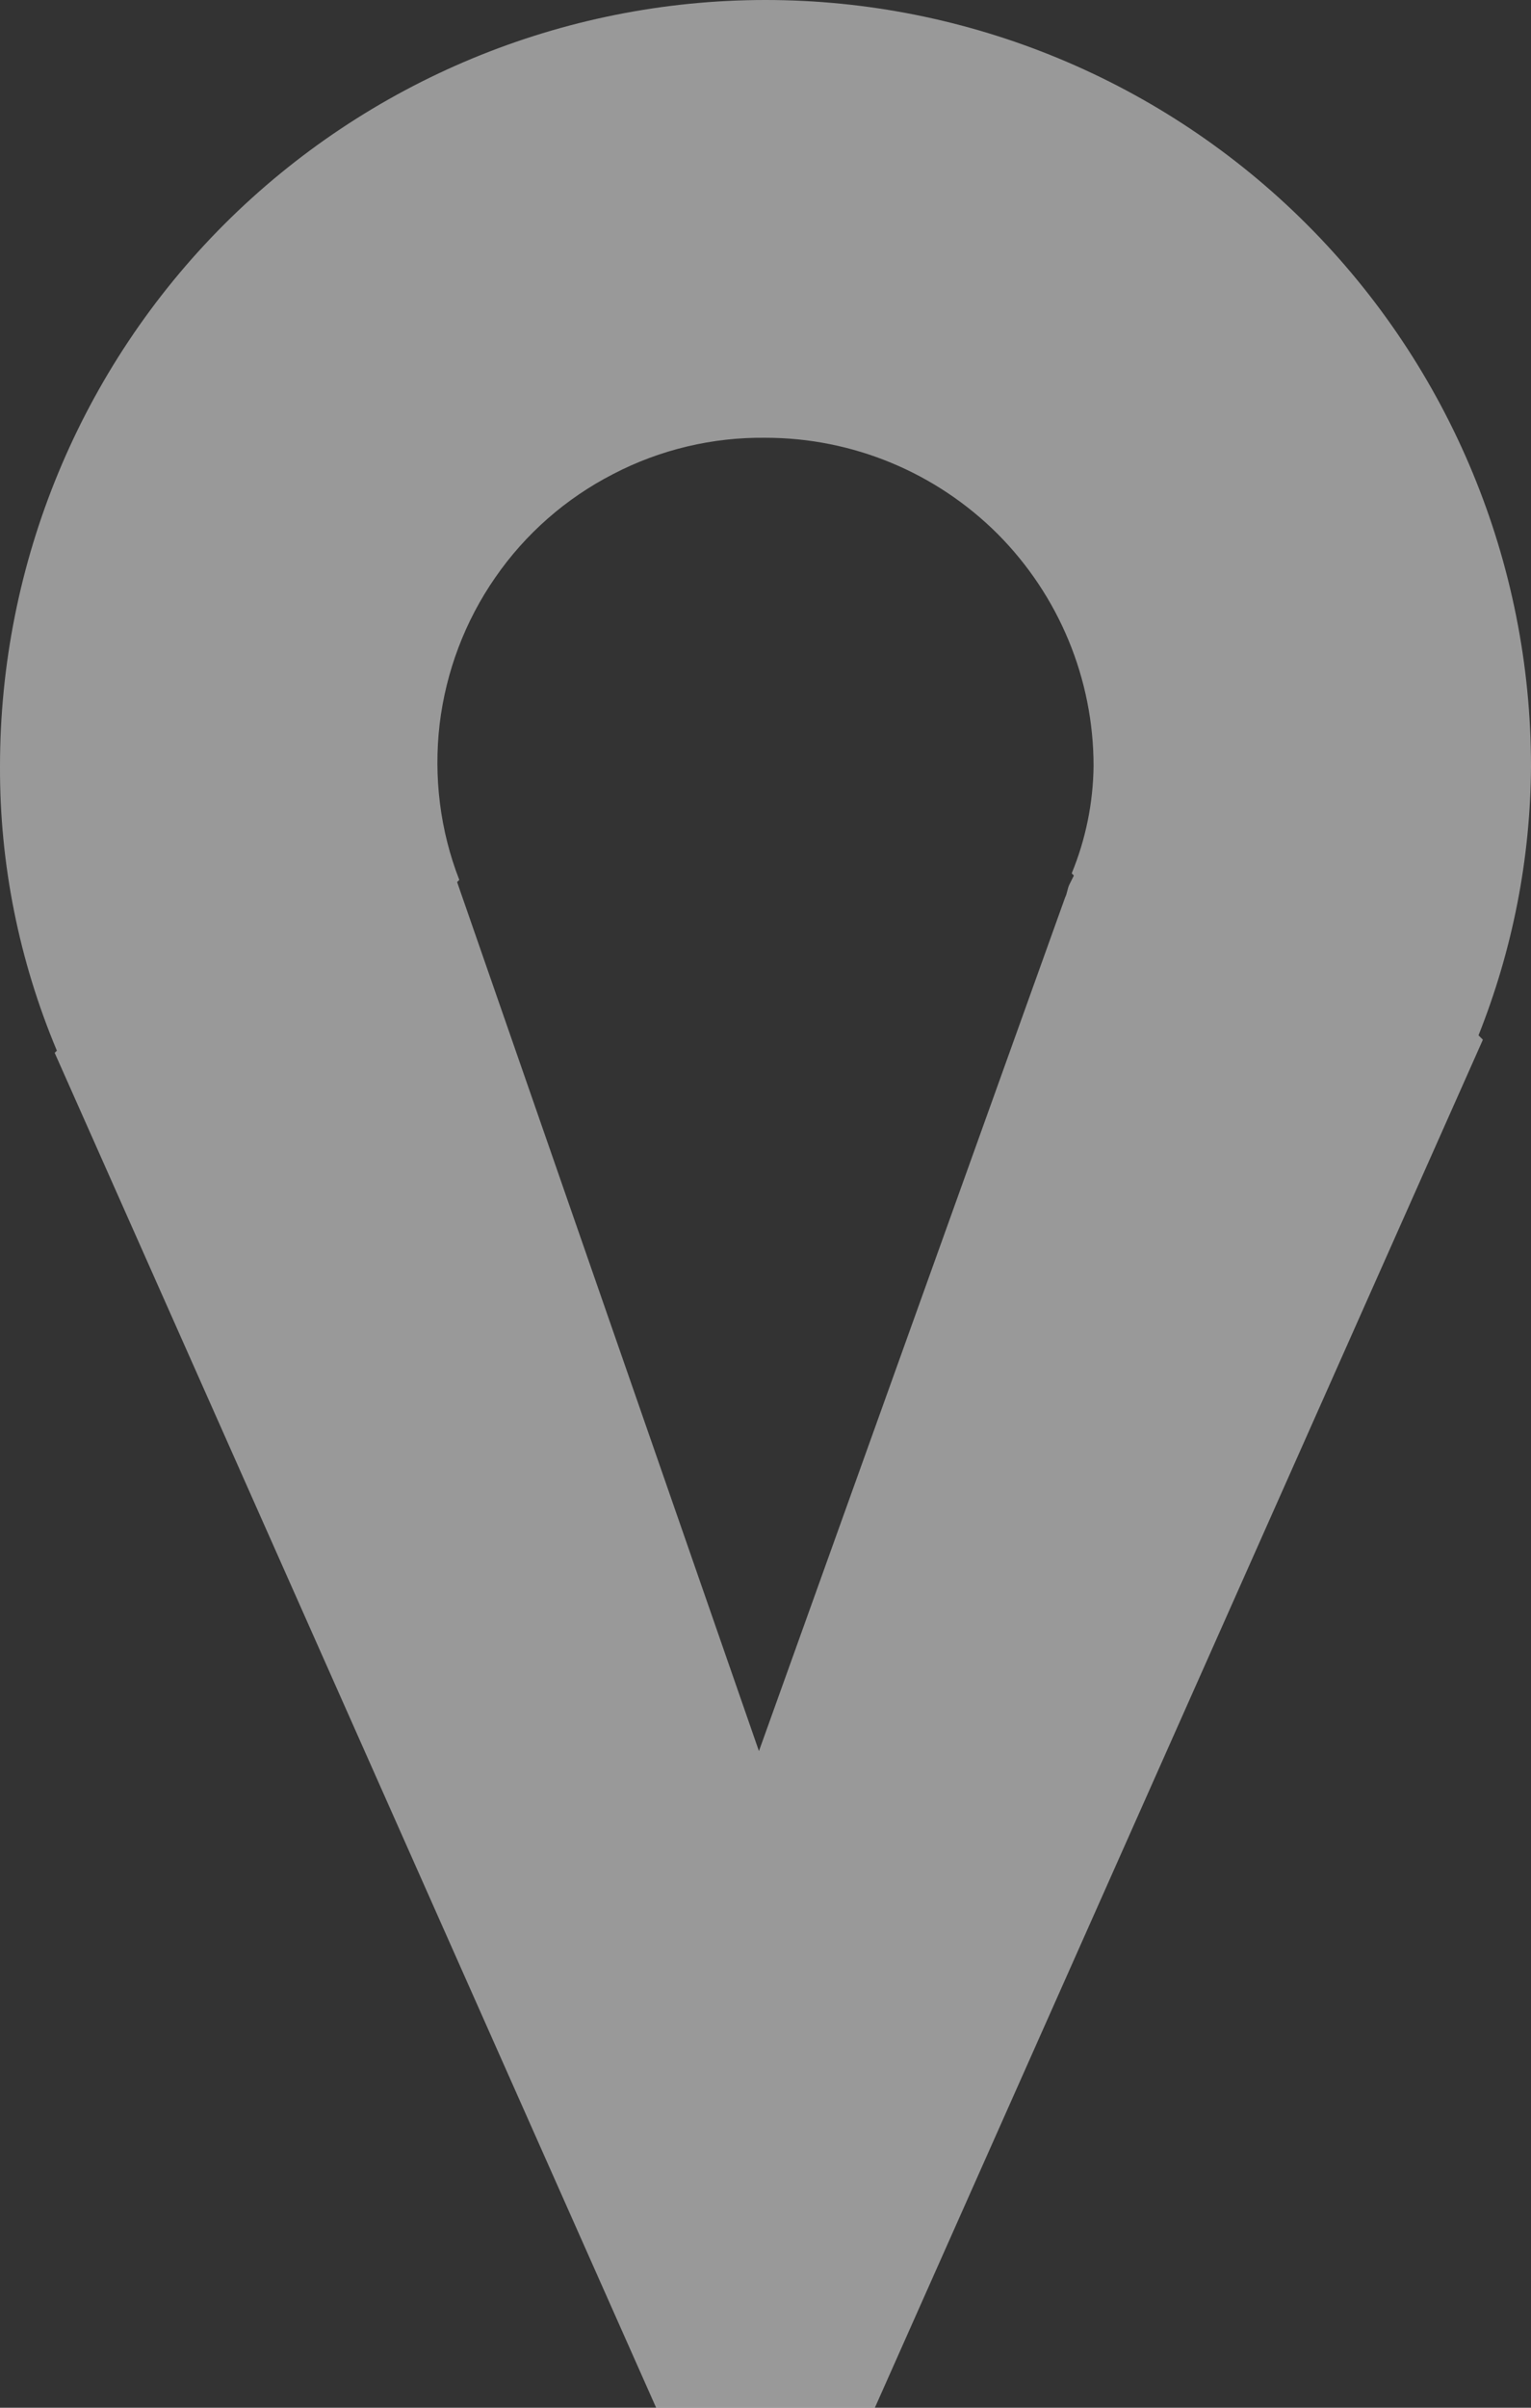 <svg width="7" height="11" viewBox="0 0 7 11" fill="none" xmlns="http://www.w3.org/2000/svg">
<rect x="0" y="0" width="7" height="11" fill="#333333" stroke="none"/>
<path opacity="0.5" fill-rule="evenodd" clip-rule="evenodd" d="M6.76 4.73L6.78 4.75L4 11H3L0.25 4.81L0.26 4.8C0.087 4.388 -0.002 3.946 2.47234e-05 3.5C2.47234e-05 2.572 0.369 1.681 1.025 1.025C1.682 0.369 2.572 0 3.5 0C4.428 0 5.319 0.369 5.975 1.025C6.631 1.681 7 2.572 7 3.5C6.998 3.921 6.916 4.339 6.76 4.73ZM3.5 2C3.258 1.997 3.018 2.054 2.803 2.166C2.587 2.277 2.402 2.439 2.264 2.639C2.126 2.838 2.039 3.068 2.01 3.309C1.982 3.55 2.012 3.794 2.1 4.02L2.09 4.03L3.47 8L4.87 4.1C4.88 4.08 4.88 4.06 4.89 4.04L4.91 4L4.9 3.99C4.964 3.835 4.998 3.668 5 3.5C5 3.102 4.842 2.721 4.561 2.439C4.279 2.158 3.898 2 3.5 2Z" fill="white"/>
</svg>
